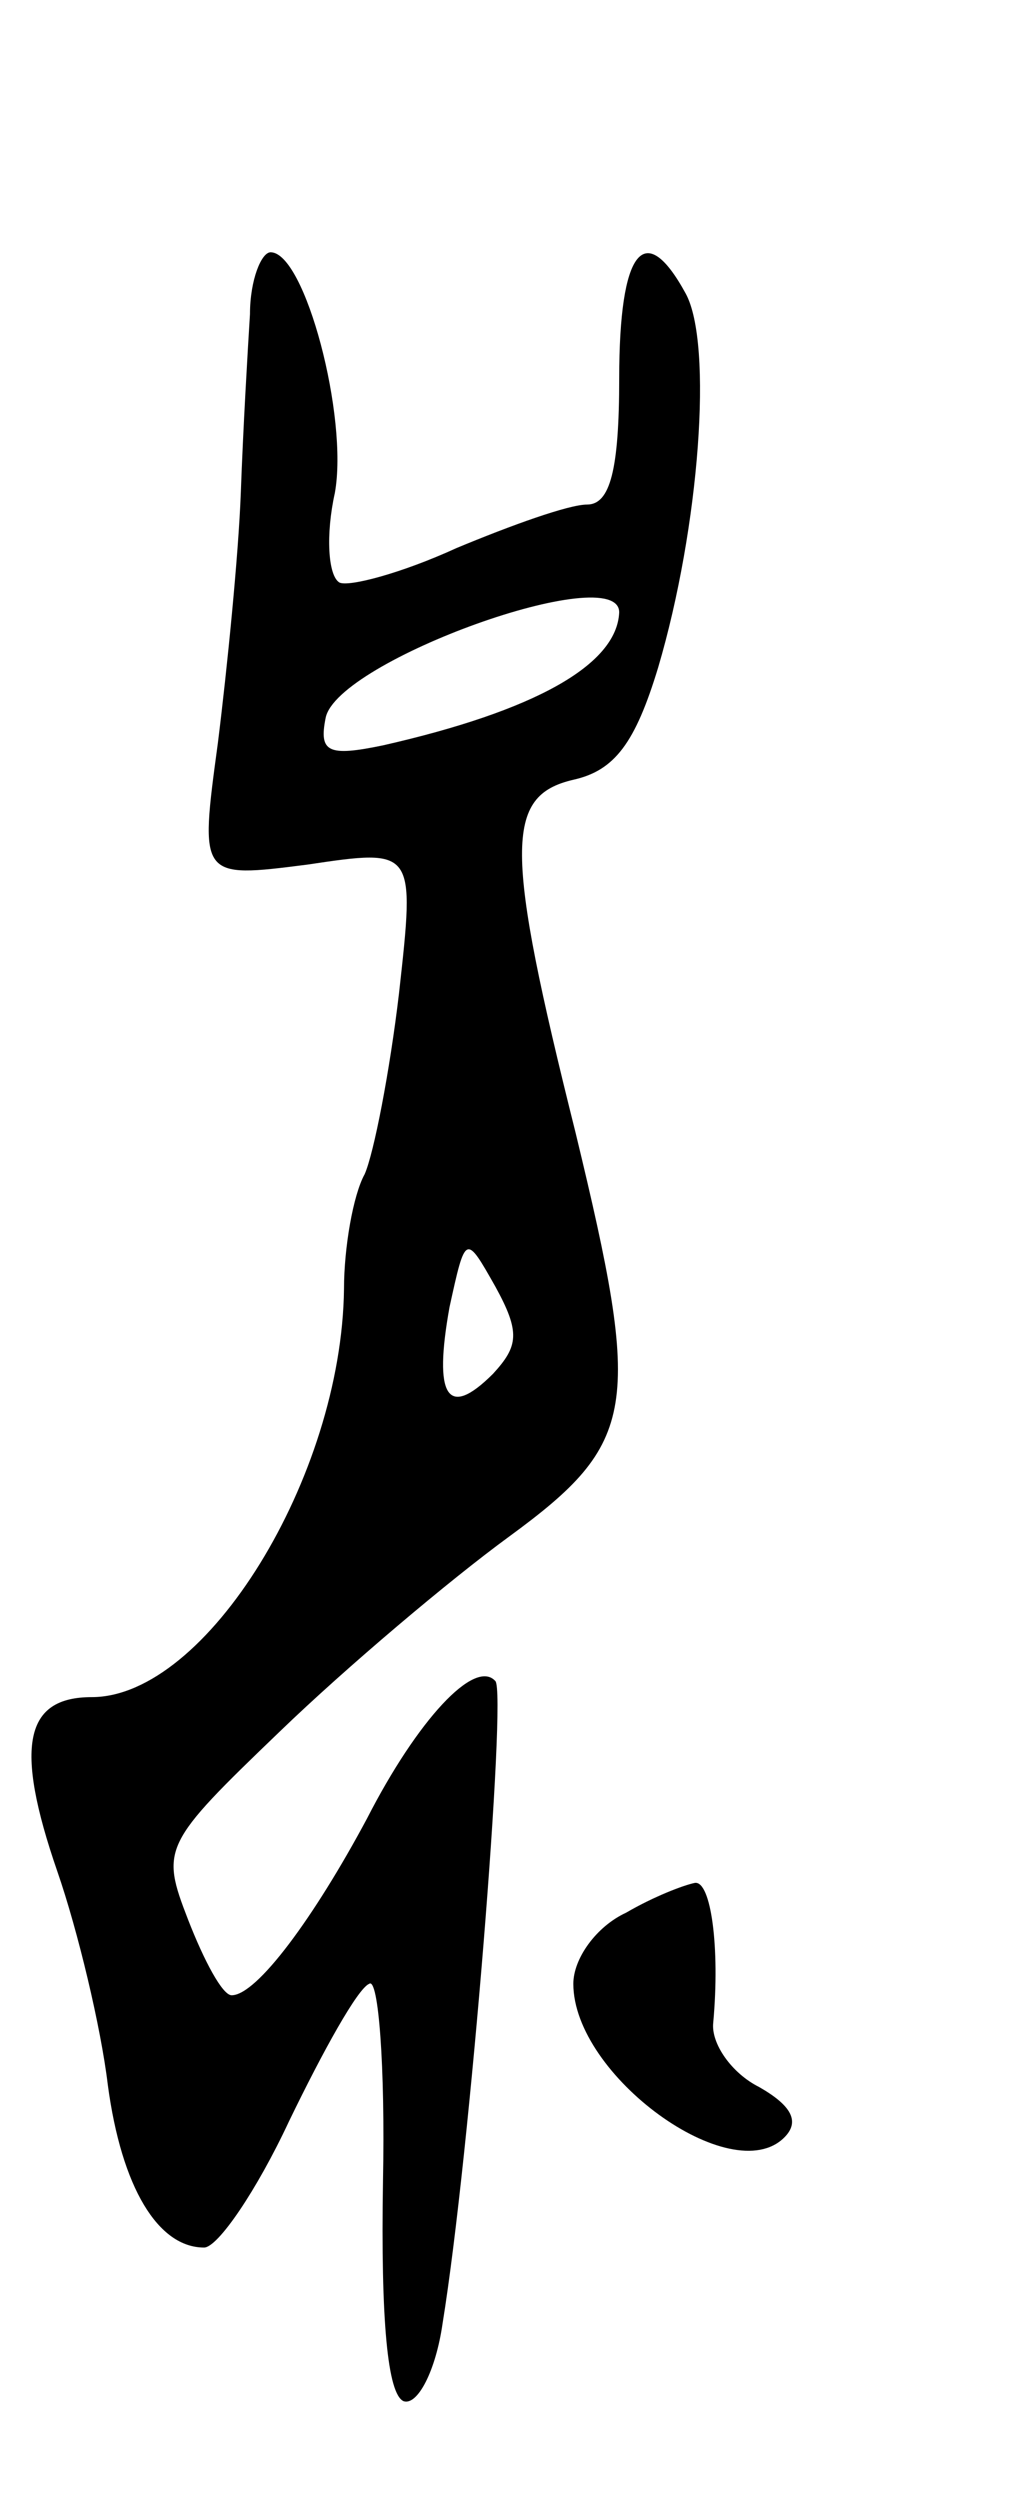 <svg version="1.0" xmlns="http://www.w3.org/2000/svg"
 width="45pt" height="109pt" viewBox="0 0 45 109"
 preserveAspectRatio="xMidYMid meet">
<g transform="translate(0,109) scale(0.1,-0.1)"
fill="#000000" stroke="none">
<path d="M109 953 c-1 -16 -3 -50 -4 -78 -1 -27 -6 -77 -10 -109 -8 -59 -8
-59 39 -53 47 7 47 7 40 -56 -4 -34 -11 -70 -15 -79 -5 -9 -9 -32 -9 -50 -1
-82 -60 -178 -110 -178 -29 0 -34 -21 -15 -76 9 -26 19 -68 22 -93 6 -45 22
-71 42 -71 6 0 23 25 37 55 15 31 30 58 35 60 4 3 7 -36 6 -86 -1 -61 2 -93 9
-96 6 -2 14 13 17 34 12 74 28 275 23 280 -9 10 -34 -17 -56 -60 -23 -43 -48
-77 -59 -77 -4 0 -12 15 -19 33 -12 31 -11 33 40 82 29 28 74 66 100 85 56 41
58 56 29 176 -31 124 -31 147 -1 154 18 4 27 16 37 49 18 61 24 141 12 163
-18 33 -29 19 -29 -37 0 -40 -4 -55 -14 -55 -8 0 -33 -9 -57 -19 -24 -11 -47
-17 -51 -15 -5 3 -6 21 -2 39 6 33 -13 105 -28 105 -4 0 -9 -12 -9 -27z m161
-130 c-1 -23 -37 -43 -103 -58 -24 -5 -28 -3 -25 12 5 25 128 69 128 46z m-55
-332 c-20 -20 -26 -10 -19 29 7 32 7 32 20 9 11 -20 10 -26 -1 -38z"/>
<path d="M273 256 c-13 -6 -23 -20 -23 -31 0 -40 69 -90 92 -67 7 7 3 14 -11
22 -12 6 -21 19 -20 28 3 33 -1 62 -8 61 -5 -1 -18 -6 -30 -13z"/>
</g>
</svg>
